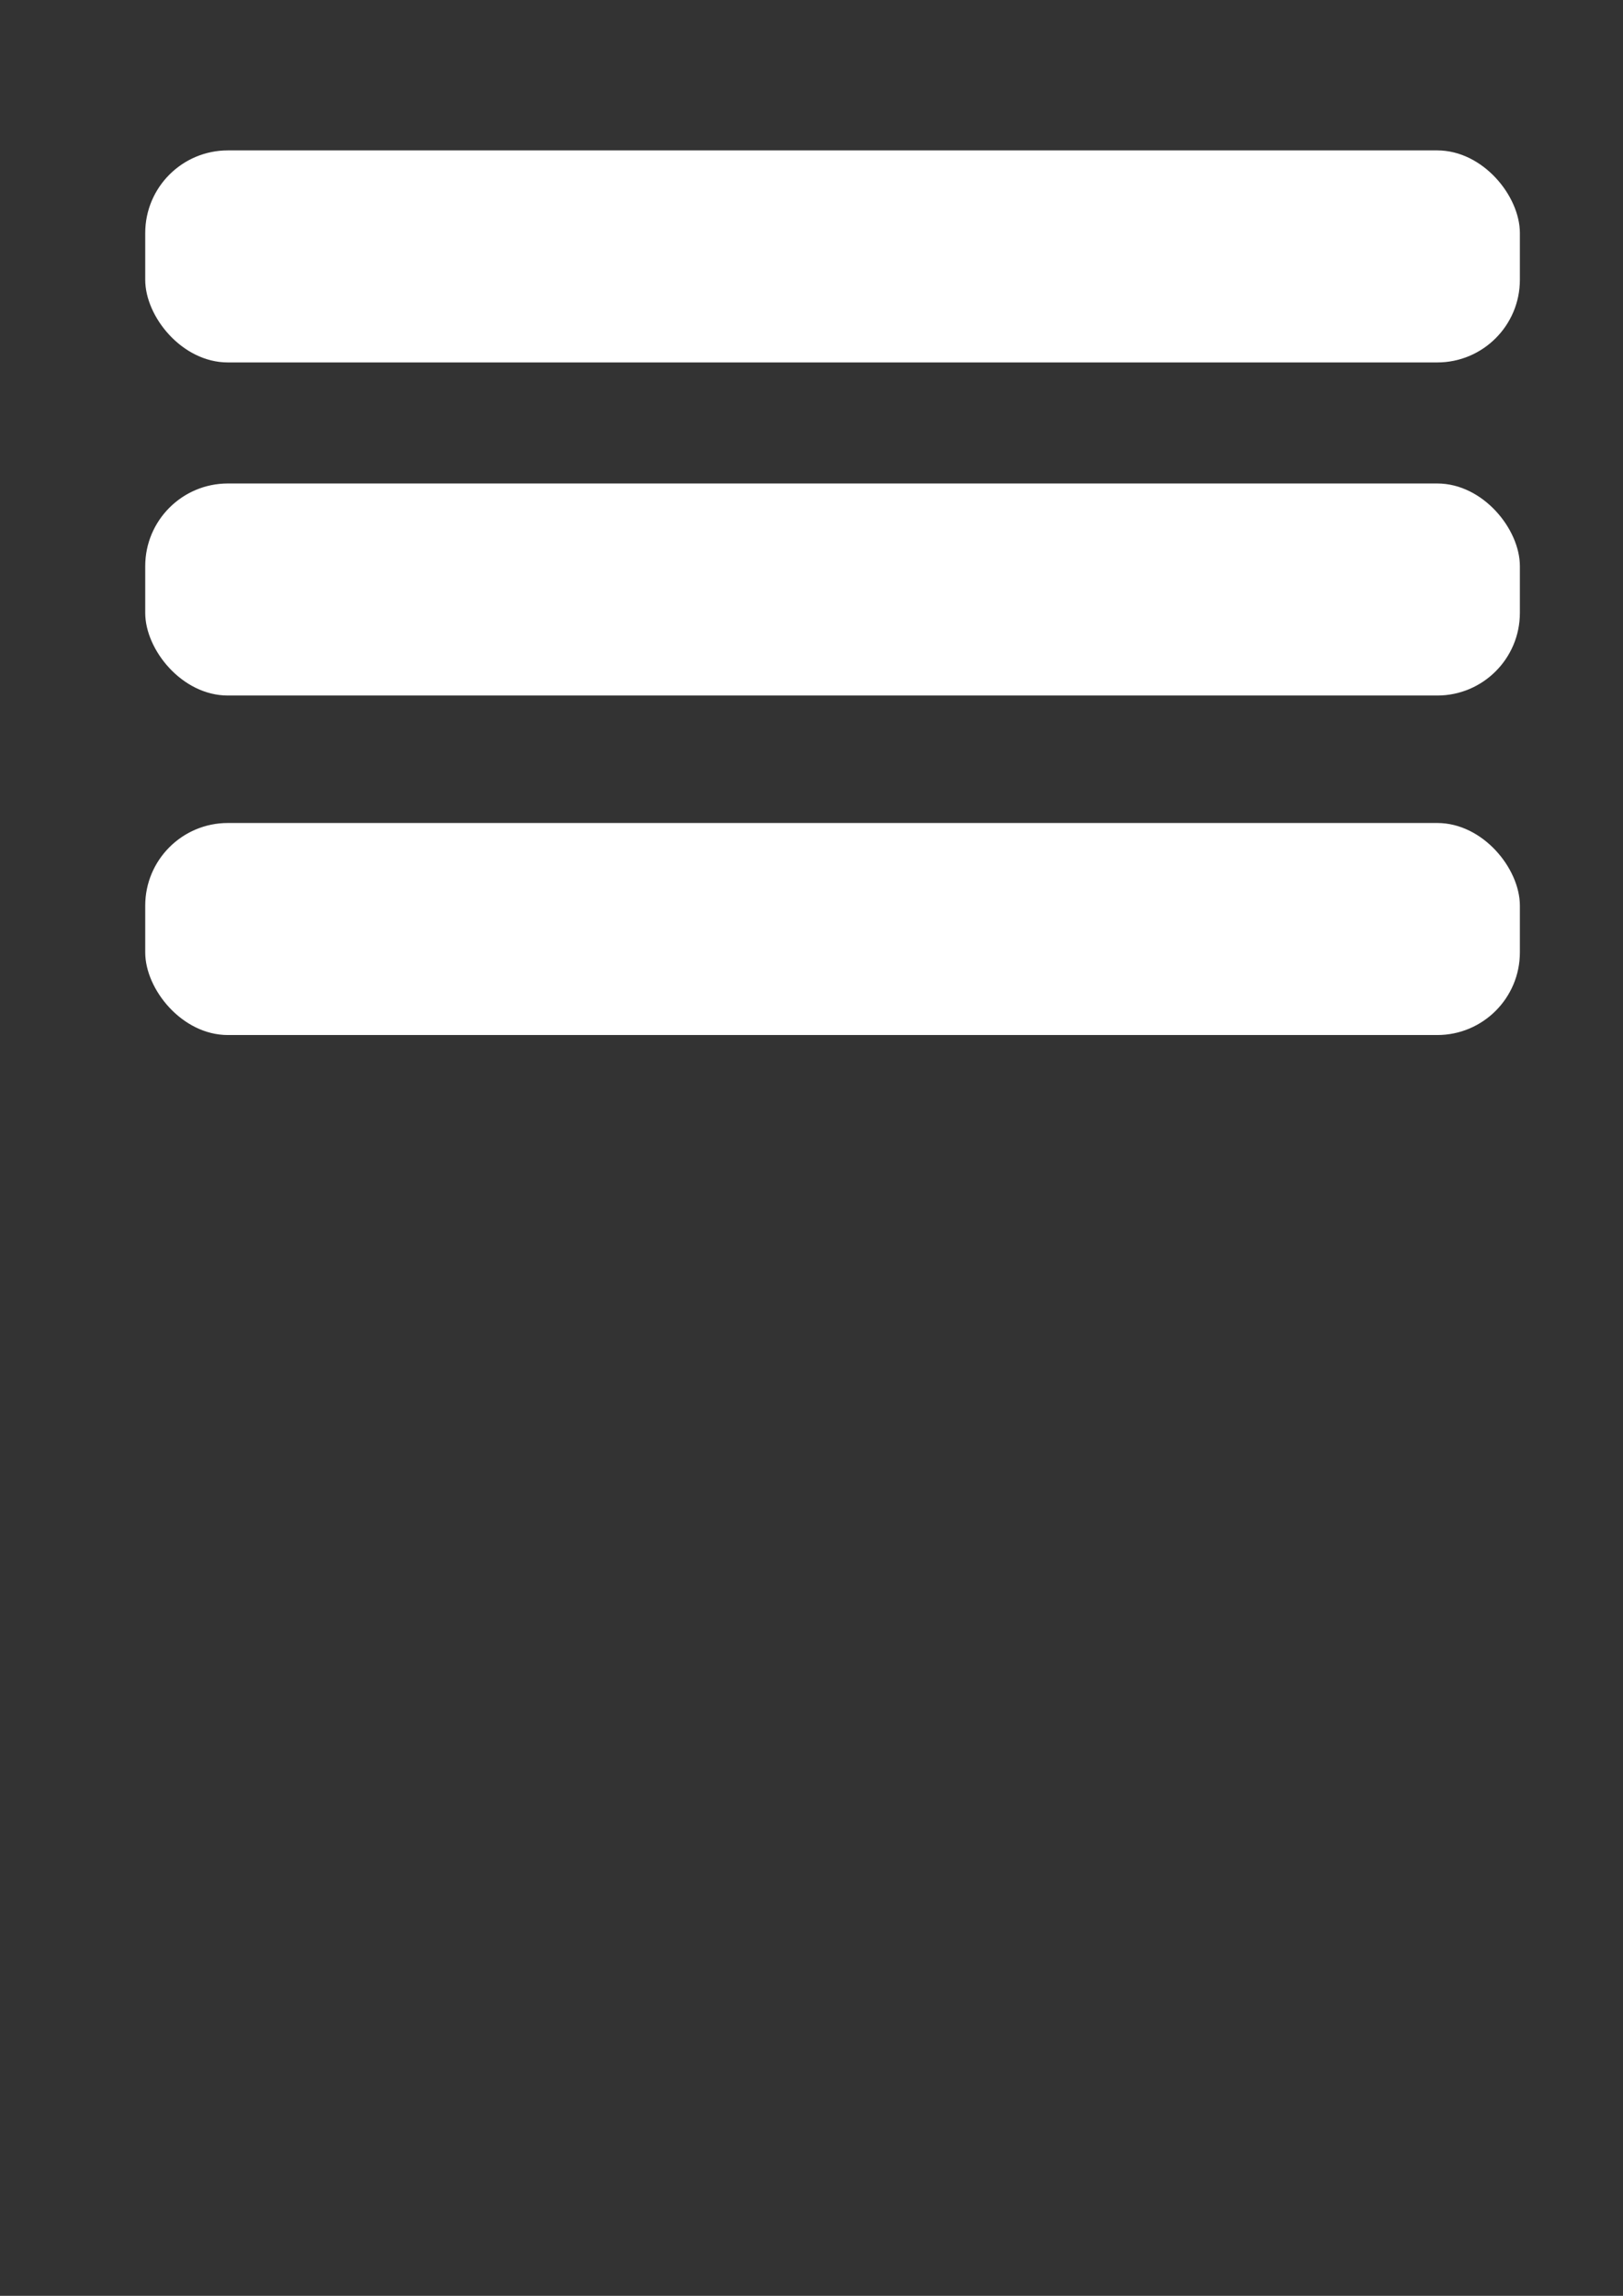 <?xml version="1.0" encoding="UTF-8" standalone="no"?>
<!-- Created with Inkscape (http://www.inkscape.org/) -->

<svg
   xmlns:dc="http://purl.org/dc/elements/1.1/"
   xmlns:cc="http://creativecommons.org/ns#"
   xmlns:rdf="http://www.w3.org/1999/02/22-rdf-syntax-ns#"
   xmlns:svg="http://www.w3.org/2000/svg"
   xmlns="http://www.w3.org/2000/svg"
   xmlns:sodipodi="http://sodipodi.sourceforge.net/DTD/sodipodi-0.dtd"
   xmlns:inkscape="http://www.inkscape.org/namespaces/inkscape"
   width="210mm"
   height="297mm"
   viewBox="0 0 210 297"
   version="1.1"
   id="svg8"
   inkscape:version="0.92.3 (2405546, 2018-03-11)"
   sodipodi:docname="menu.svg">
  <rect x="0" y="0" width="210" height="297" fill="#333333" stroke="none"/>
  <defs
     id="defs2" />
  <sodipodi:namedview
     id="base"
     pagecolor="#ffffff"
     bordercolor="#666666"
     borderopacity="1.0"
     inkscape:pageopacity="0.0"
     inkscape:pageshadow="2"
     inkscape:zoom="0.35"
     inkscape:cx="350"
     inkscape:cy="560"
     inkscape:document-units="mm"
     inkscape:current-layer="layer1"
     showgrid="false"
     inkscape:window-width="1280"
     inkscape:window-height="969"
     inkscape:window-x="0"
     inkscape:window-y="27"
     inkscape:window-maximized="1" />
  <g
     inkscape:label="Camada 1"
     inkscape:groupmode="layer"
     id="layer1">
    <rect
       style="fill:#ffffff;stroke:#ffffff;stroke-width:0.217;stroke-miterlimit:4;stroke-dasharray:none"
       id="rect815"
       width="177.649"
       height="27.214"
       x="18.899"
       y="19.565"
       ry="10.583" />
    <rect
       ry="10.583"
       y="62.655"
       x="18.899"
       height="27.214"
       width="177.649"
       id="rect817"
       style="fill:#ffffff;stroke:#ffffff;stroke-width:0.217;stroke-miterlimit:4;stroke-dasharray:none" />
    <rect
       style="fill:#ffffff;stroke:#ffffff;stroke-width:0.217;stroke-miterlimit:4;stroke-dasharray:none"
       id="rect819"
       width="177.649"
       height="27.214"
       x="18.899"
       y="106.576"
       ry="10.583" />
  </g>
</svg>
